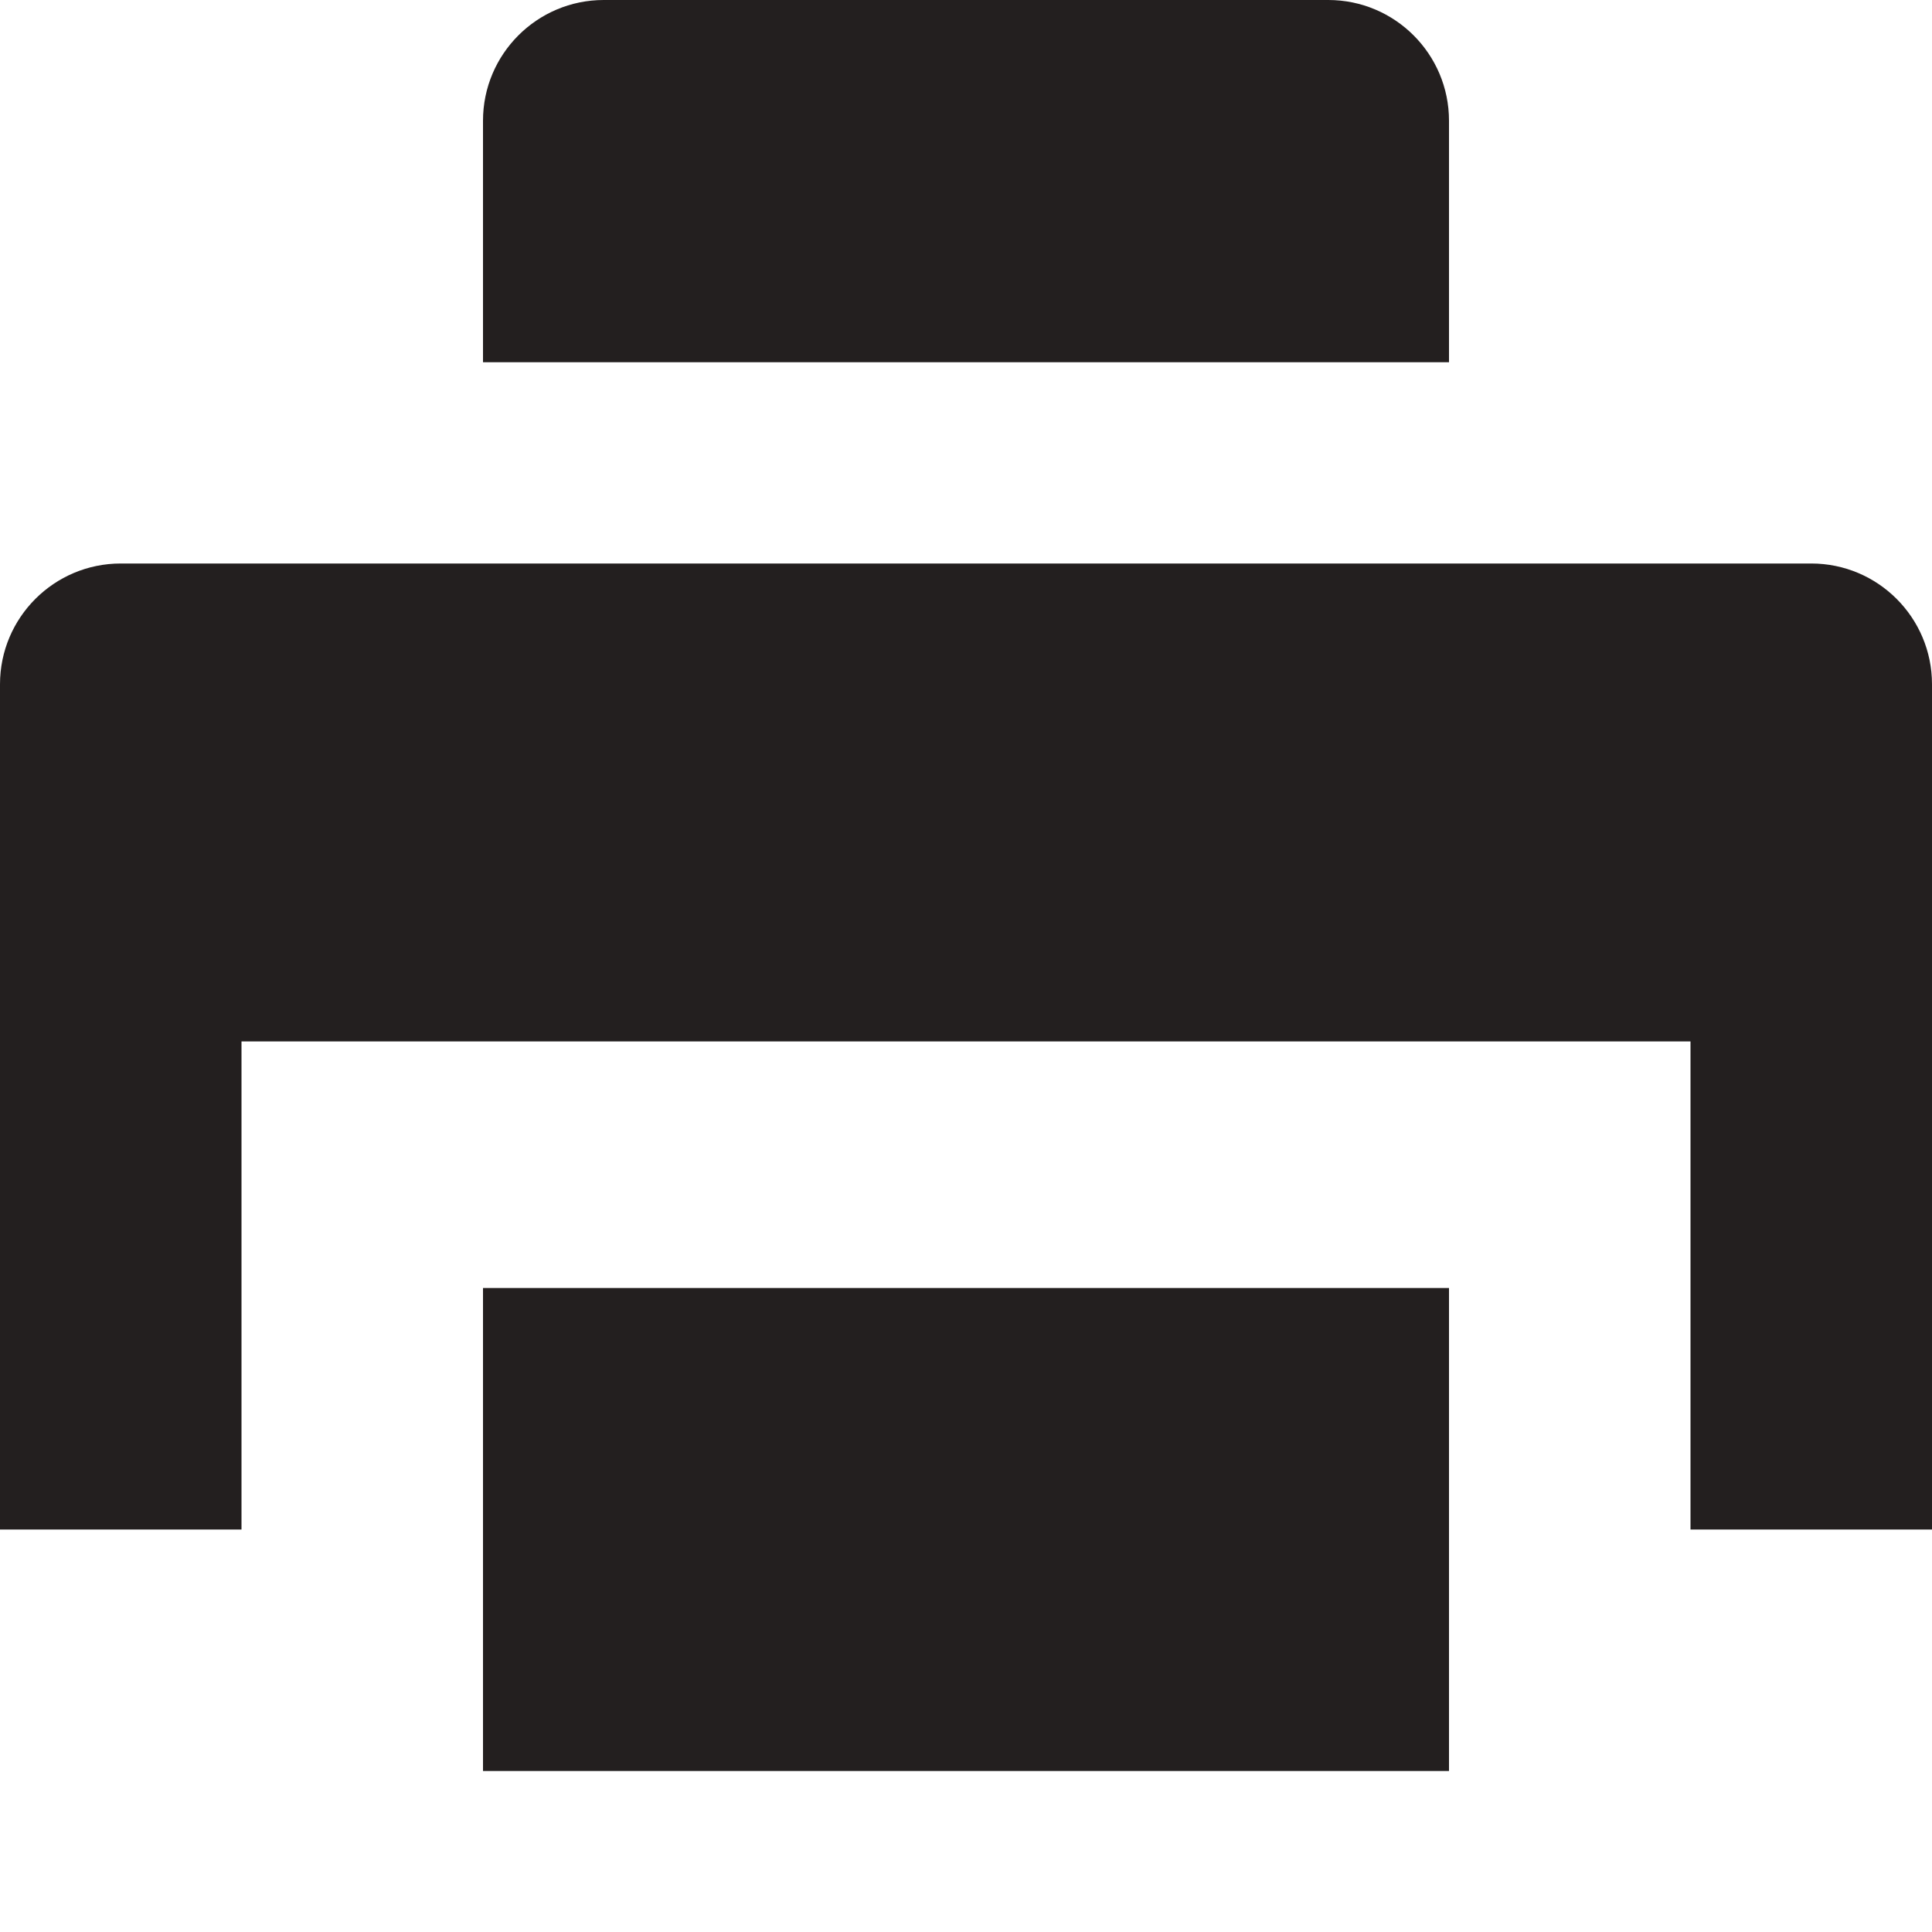 <?xml version="1.0" encoding="UTF-8" standalone="no"?>
<svg width="24px" height="24px" viewBox="0 0 24 24" version="1.1" xmlns="http://www.w3.org/2000/svg" xmlns:xlink="http://www.w3.org/1999/xlink">
    <!-- Generator: Sketch 40.3 (33839) - http://www.bohemiancoding.com/sketch -->
    <title>Printer</title>
    <desc>Created with Sketch.</desc>
    <defs></defs>
    <g id="Fill-v2" stroke="none" stroke-width="1" fill="none" fill-rule="evenodd">
        <g id="Printer" fill="#231F1F">
            <path d="M6,22 L18,22 L18,16 L6,16 L6,22 Z M22.5,7 L1.5,7 C0.672,7 0,7.672 0,8.5 L0,19 L3,19 L3,12.937 L21,12.937 L21,19 L24,19 L24,8.5 C24,7.672 23.328,7 22.5,7 Z M18,1.5 C18,0.672 17.328,0 16.5,0 L7.5,0 C6.672,0 6,0.672 6,1.5 L6,4.5 L18,4.5 L18,1.5 Z" id="Combined-Shape"></path>
        </g>
    </g>
</svg>